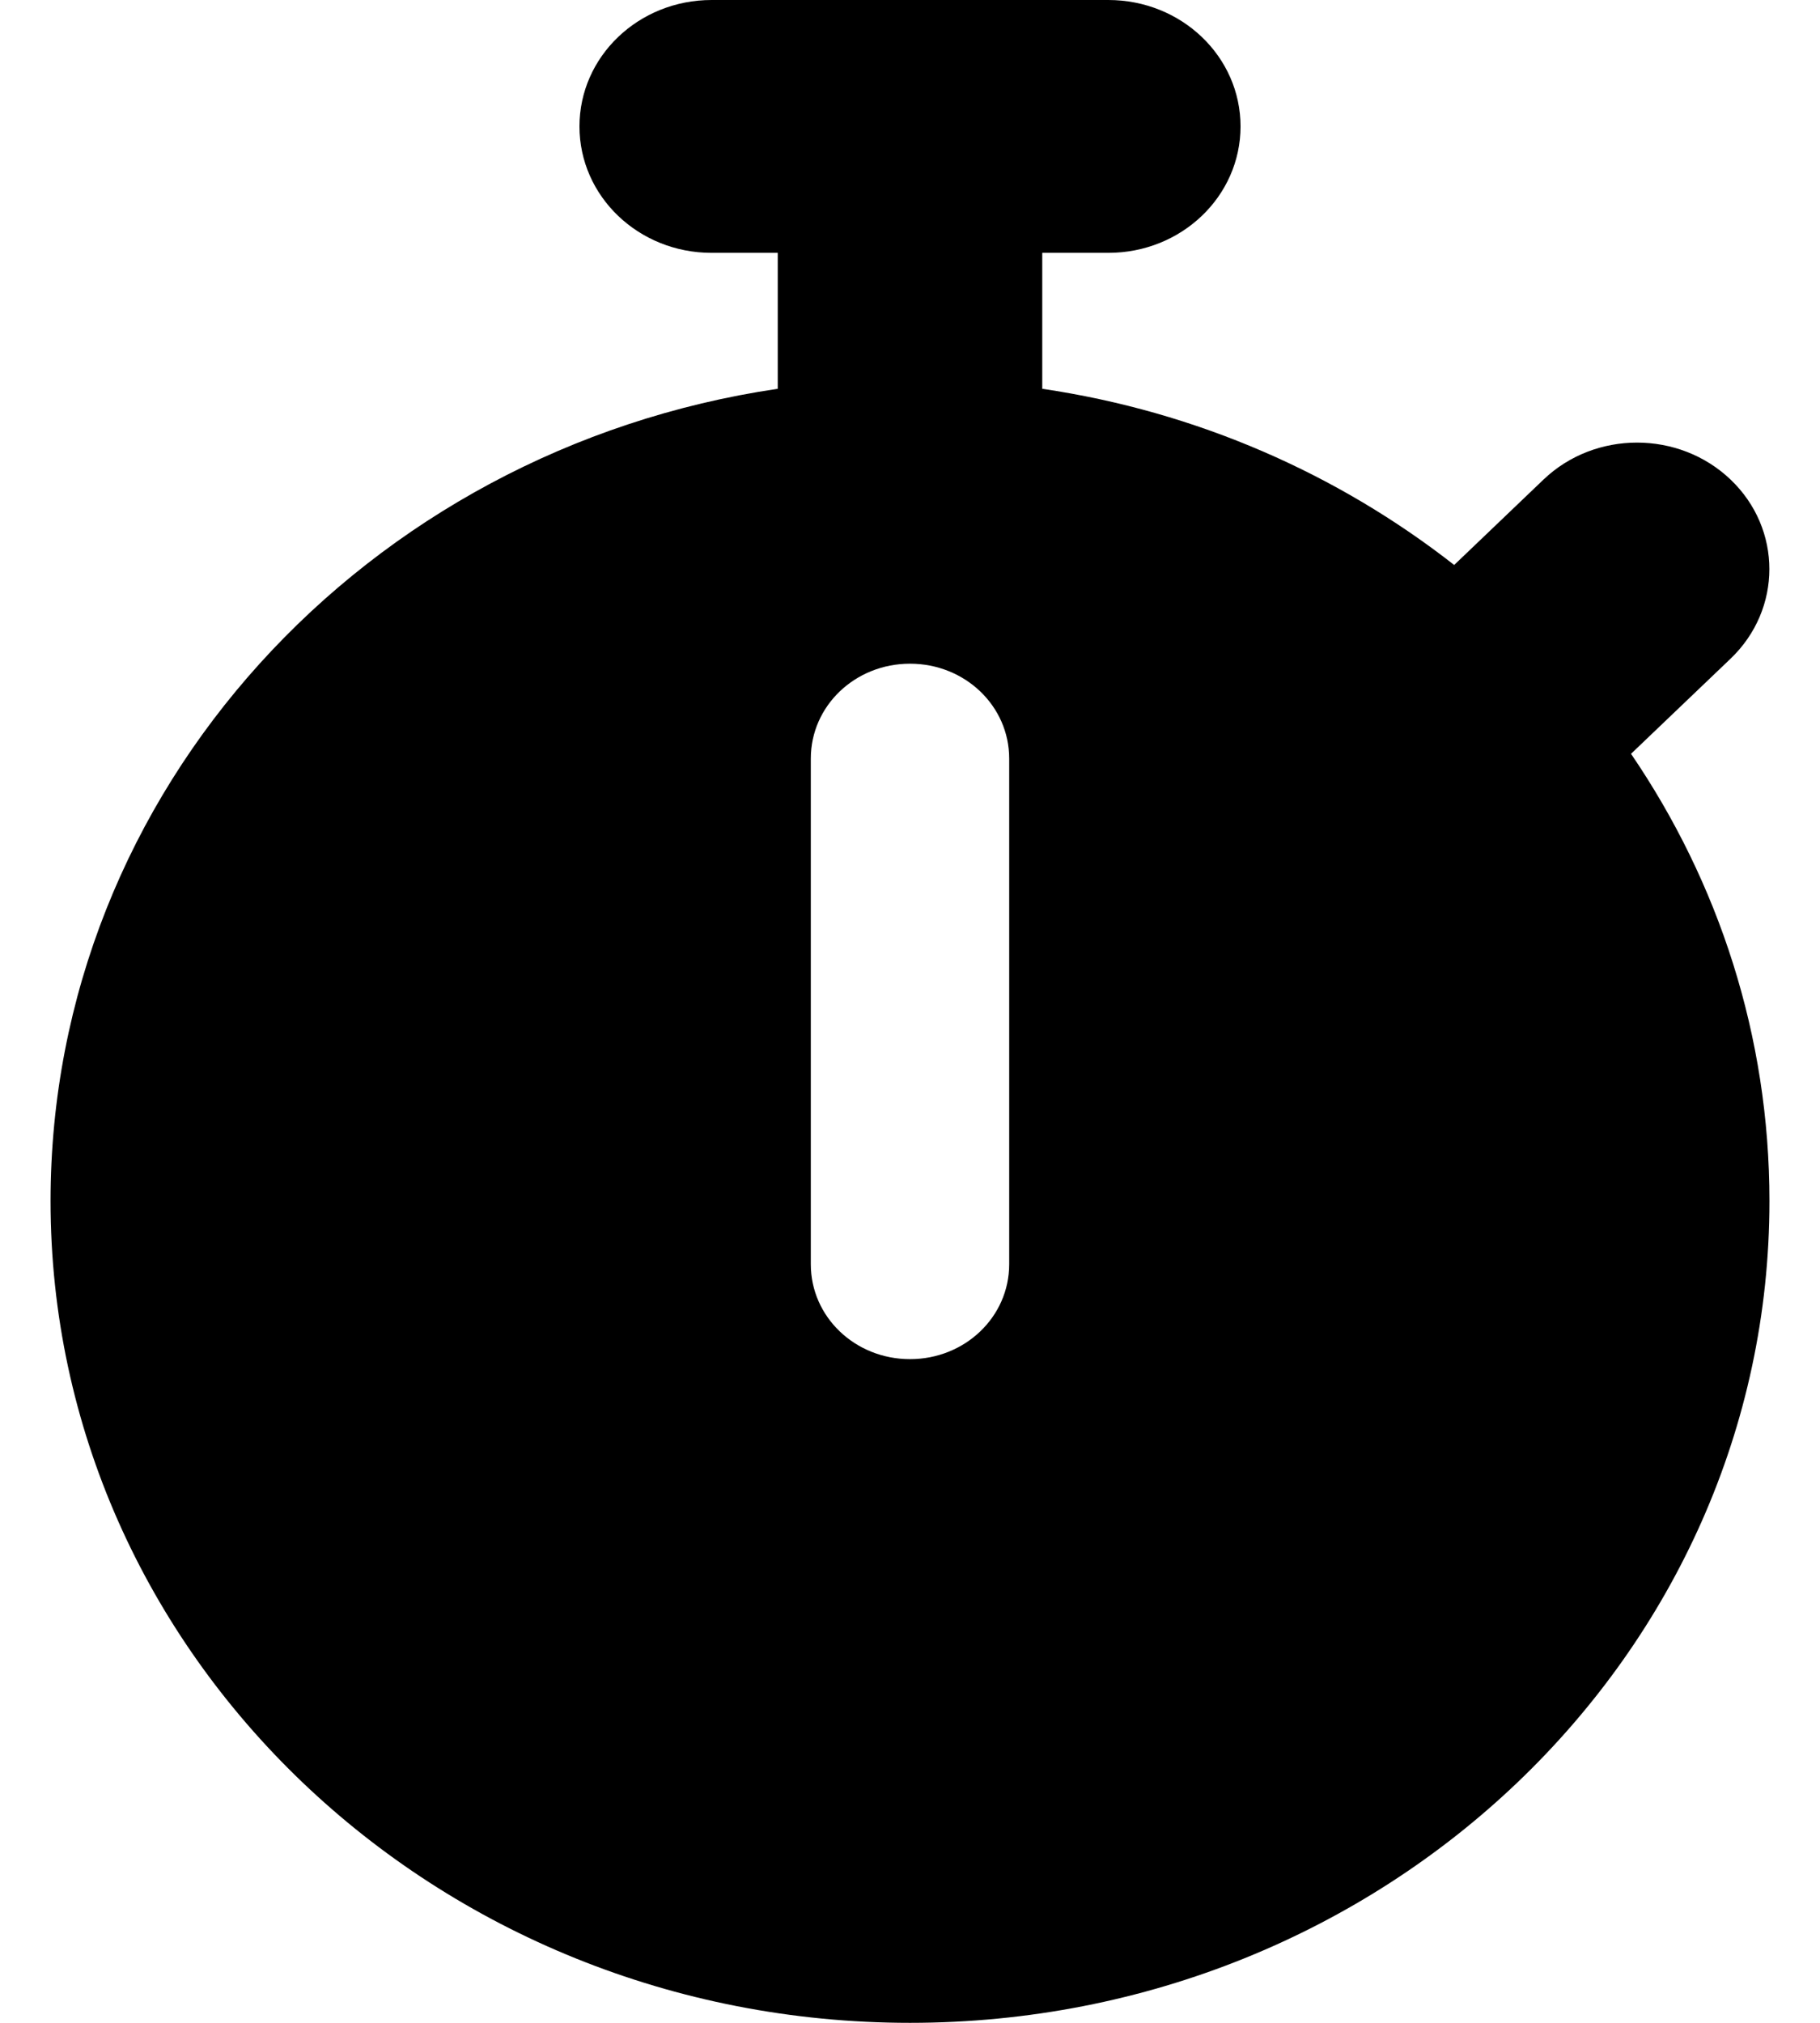 <svg viewBox="0 0 18 20" fill="none" xmlns="http://www.w3.org/2000/svg">
  <path d="M7.038 0C6.315 0 5.731 0.559 5.731 1.25C5.731 1.941 6.315 2.5 7.038 2.5H7.692V3.844C3.618 4.445 0.5 7.812 0.5 11.875C0.5 16.363 4.305 20 9 20C13.695 20 17.5 16.363 17.5 11.875C17.5 10.242 16.997 8.723 16.131 7.453L17.116 6.512C17.627 6.023 17.627 5.23 17.116 4.742C16.605 4.254 15.775 4.254 15.265 4.742L14.382 5.586C13.234 4.688 11.84 4.07 10.308 3.844V2.5H10.961C11.685 2.5 12.269 1.941 12.269 1.25C12.269 0.559 11.685 0 10.961 0H9H7.038ZM9.981 7.5V12.5C9.981 13.02 9.544 13.438 9 13.438C8.456 13.438 8.019 13.02 8.019 12.5V7.5C8.019 6.98 8.456 6.562 9 6.562C9.544 6.562 9.981 6.98 9.981 7.5Z" fill="currentColor"/>
</svg>

